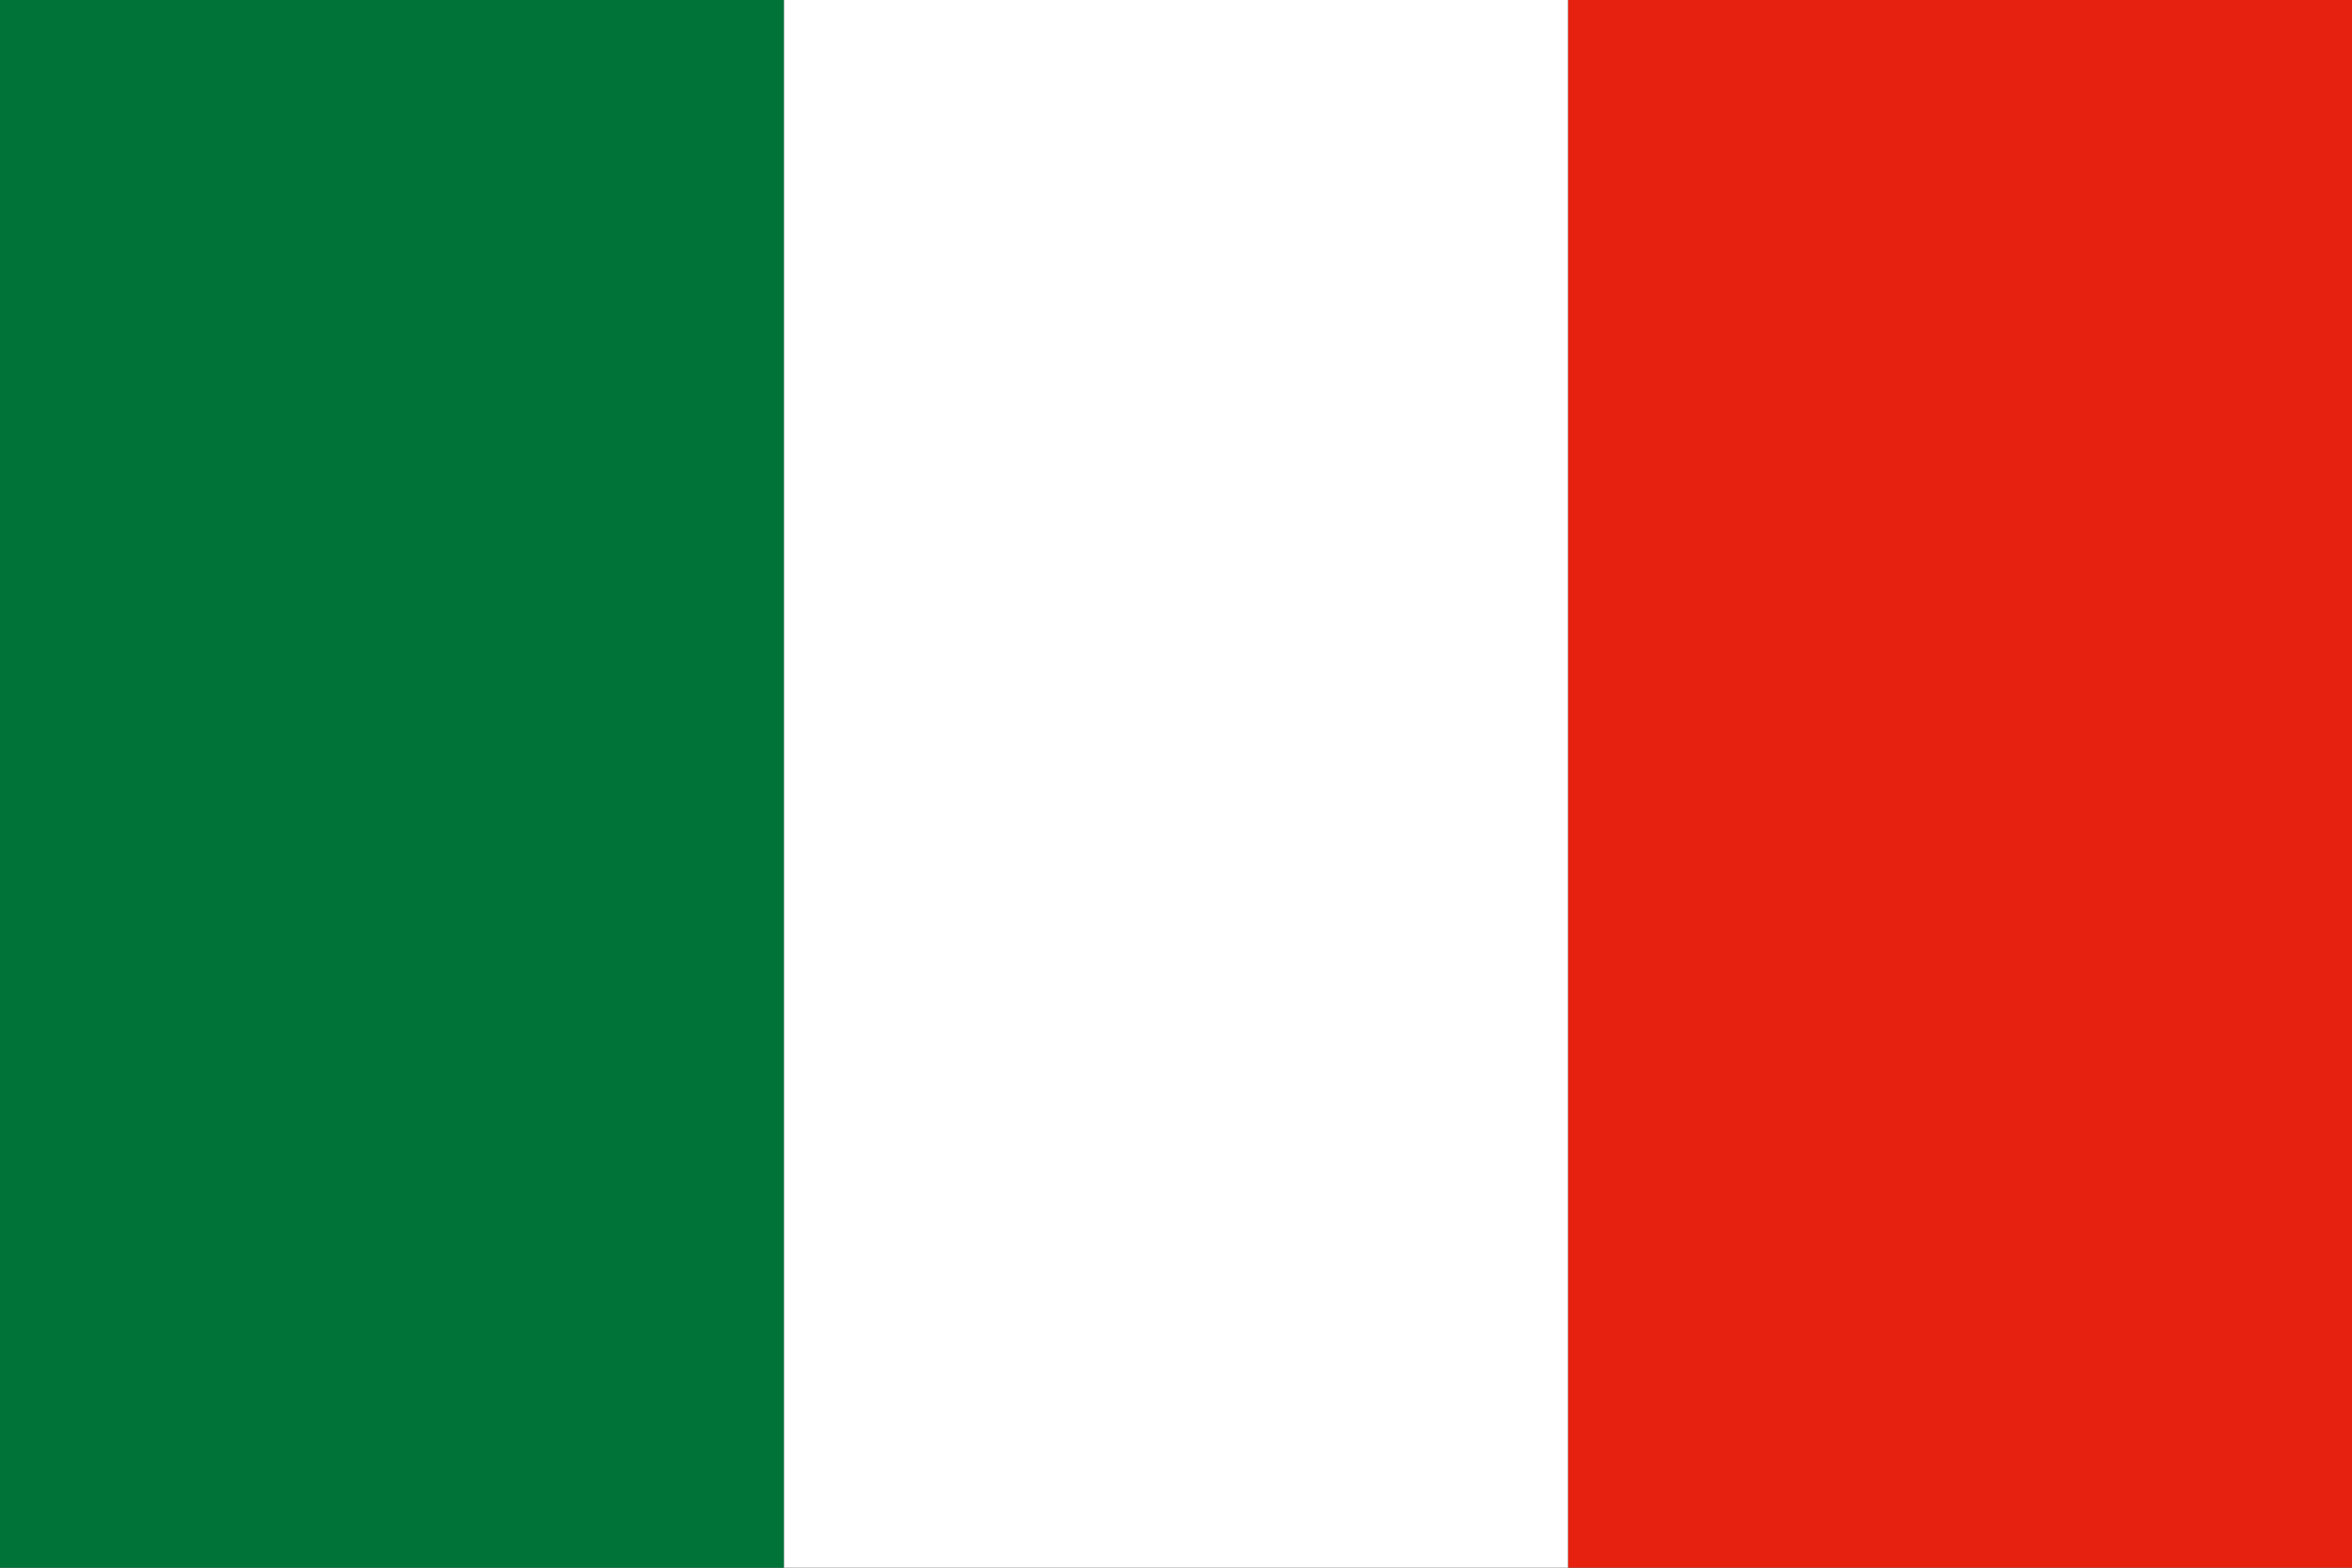 <?xml version="1.0" encoding="UTF-8" standalone="no"?>
<!-- Created with Inkscape (http://www.inkscape.org/) -->
<svg
   xmlns:dc="http://purl.org/dc/elements/1.1/"
   xmlns:cc="http://web.resource.org/cc/"
   xmlns:rdf="http://www.w3.org/1999/02/22-rdf-syntax-ns#"
   xmlns:svg="http://www.w3.org/2000/svg"
   xmlns="http://www.w3.org/2000/svg"
   xmlns:sodipodi="http://sodipodi.sourceforge.net/DTD/sodipodi-0.dtd"
   xmlns:inkscape="http://www.inkscape.org/namespaces/inkscape"
   id="svg2"
   sodipodi:version="0.32"
   inkscape:version="0.44"
   width="600"
   height="400"
   version="1.0"
   sodipodi:docbase="/home/pavel/ostatni/wiki"
   sodipodi:docname="Flag_of_the_Repubblica_Transpadana.svg">
  <rect width="100%" height="100%" fill="#333333" stroke="none"/>
  <defs
     id="defs5" />
  <sodipodi:namedview
     inkscape:window-height="579"
     inkscape:window-width="867"
     inkscape:pageshadow="2"
     inkscape:pageopacity="0.0"
     guidetolerance="10.0"
     gridtolerance="10.0"
     objecttolerance="10.0"
     borderopacity="1.0"
     bordercolor="#666666"
     pagecolor="#ffffff"
     id="base"
     inkscape:zoom="0.69650018"
     inkscape:cx="28.231531"
     inkscape:cy="175.83267"
     inkscape:window-x="96"
     inkscape:window-y="148"
     inkscape:current-layer="svg2" />
  <rect
     style="opacity:1;fill:#007339;fill-opacity:1;fill-rule:nonzero;stroke:none;stroke-width:10;stroke-linecap:round;stroke-linejoin:round;stroke-miterlimit:4;stroke-dasharray:none;stroke-opacity:1"
     id="rect1873"
     width="200"
     height="400"
     x="0"
     y="0" />
  <rect
     style="opacity:1;fill:#e72110;fill-opacity:1;fill-rule:nonzero;stroke:none;stroke-width:10;stroke-linecap:round;stroke-linejoin:round;stroke-miterlimit:4;stroke-dasharray:none;stroke-opacity:1"
     id="rect1875"
     width="200"
     height="400"
     x="400"
     y="0" />
  <rect
     style="opacity:1;fill:white;fill-opacity:1;fill-rule:nonzero;stroke:none;stroke-width:10;stroke-linecap:round;stroke-linejoin:round;stroke-miterlimit:4;stroke-dasharray:none;stroke-opacity:1"
     id="rect1877"
     width="200"
     height="400"
     x="200"
     y="0" />
</svg>
